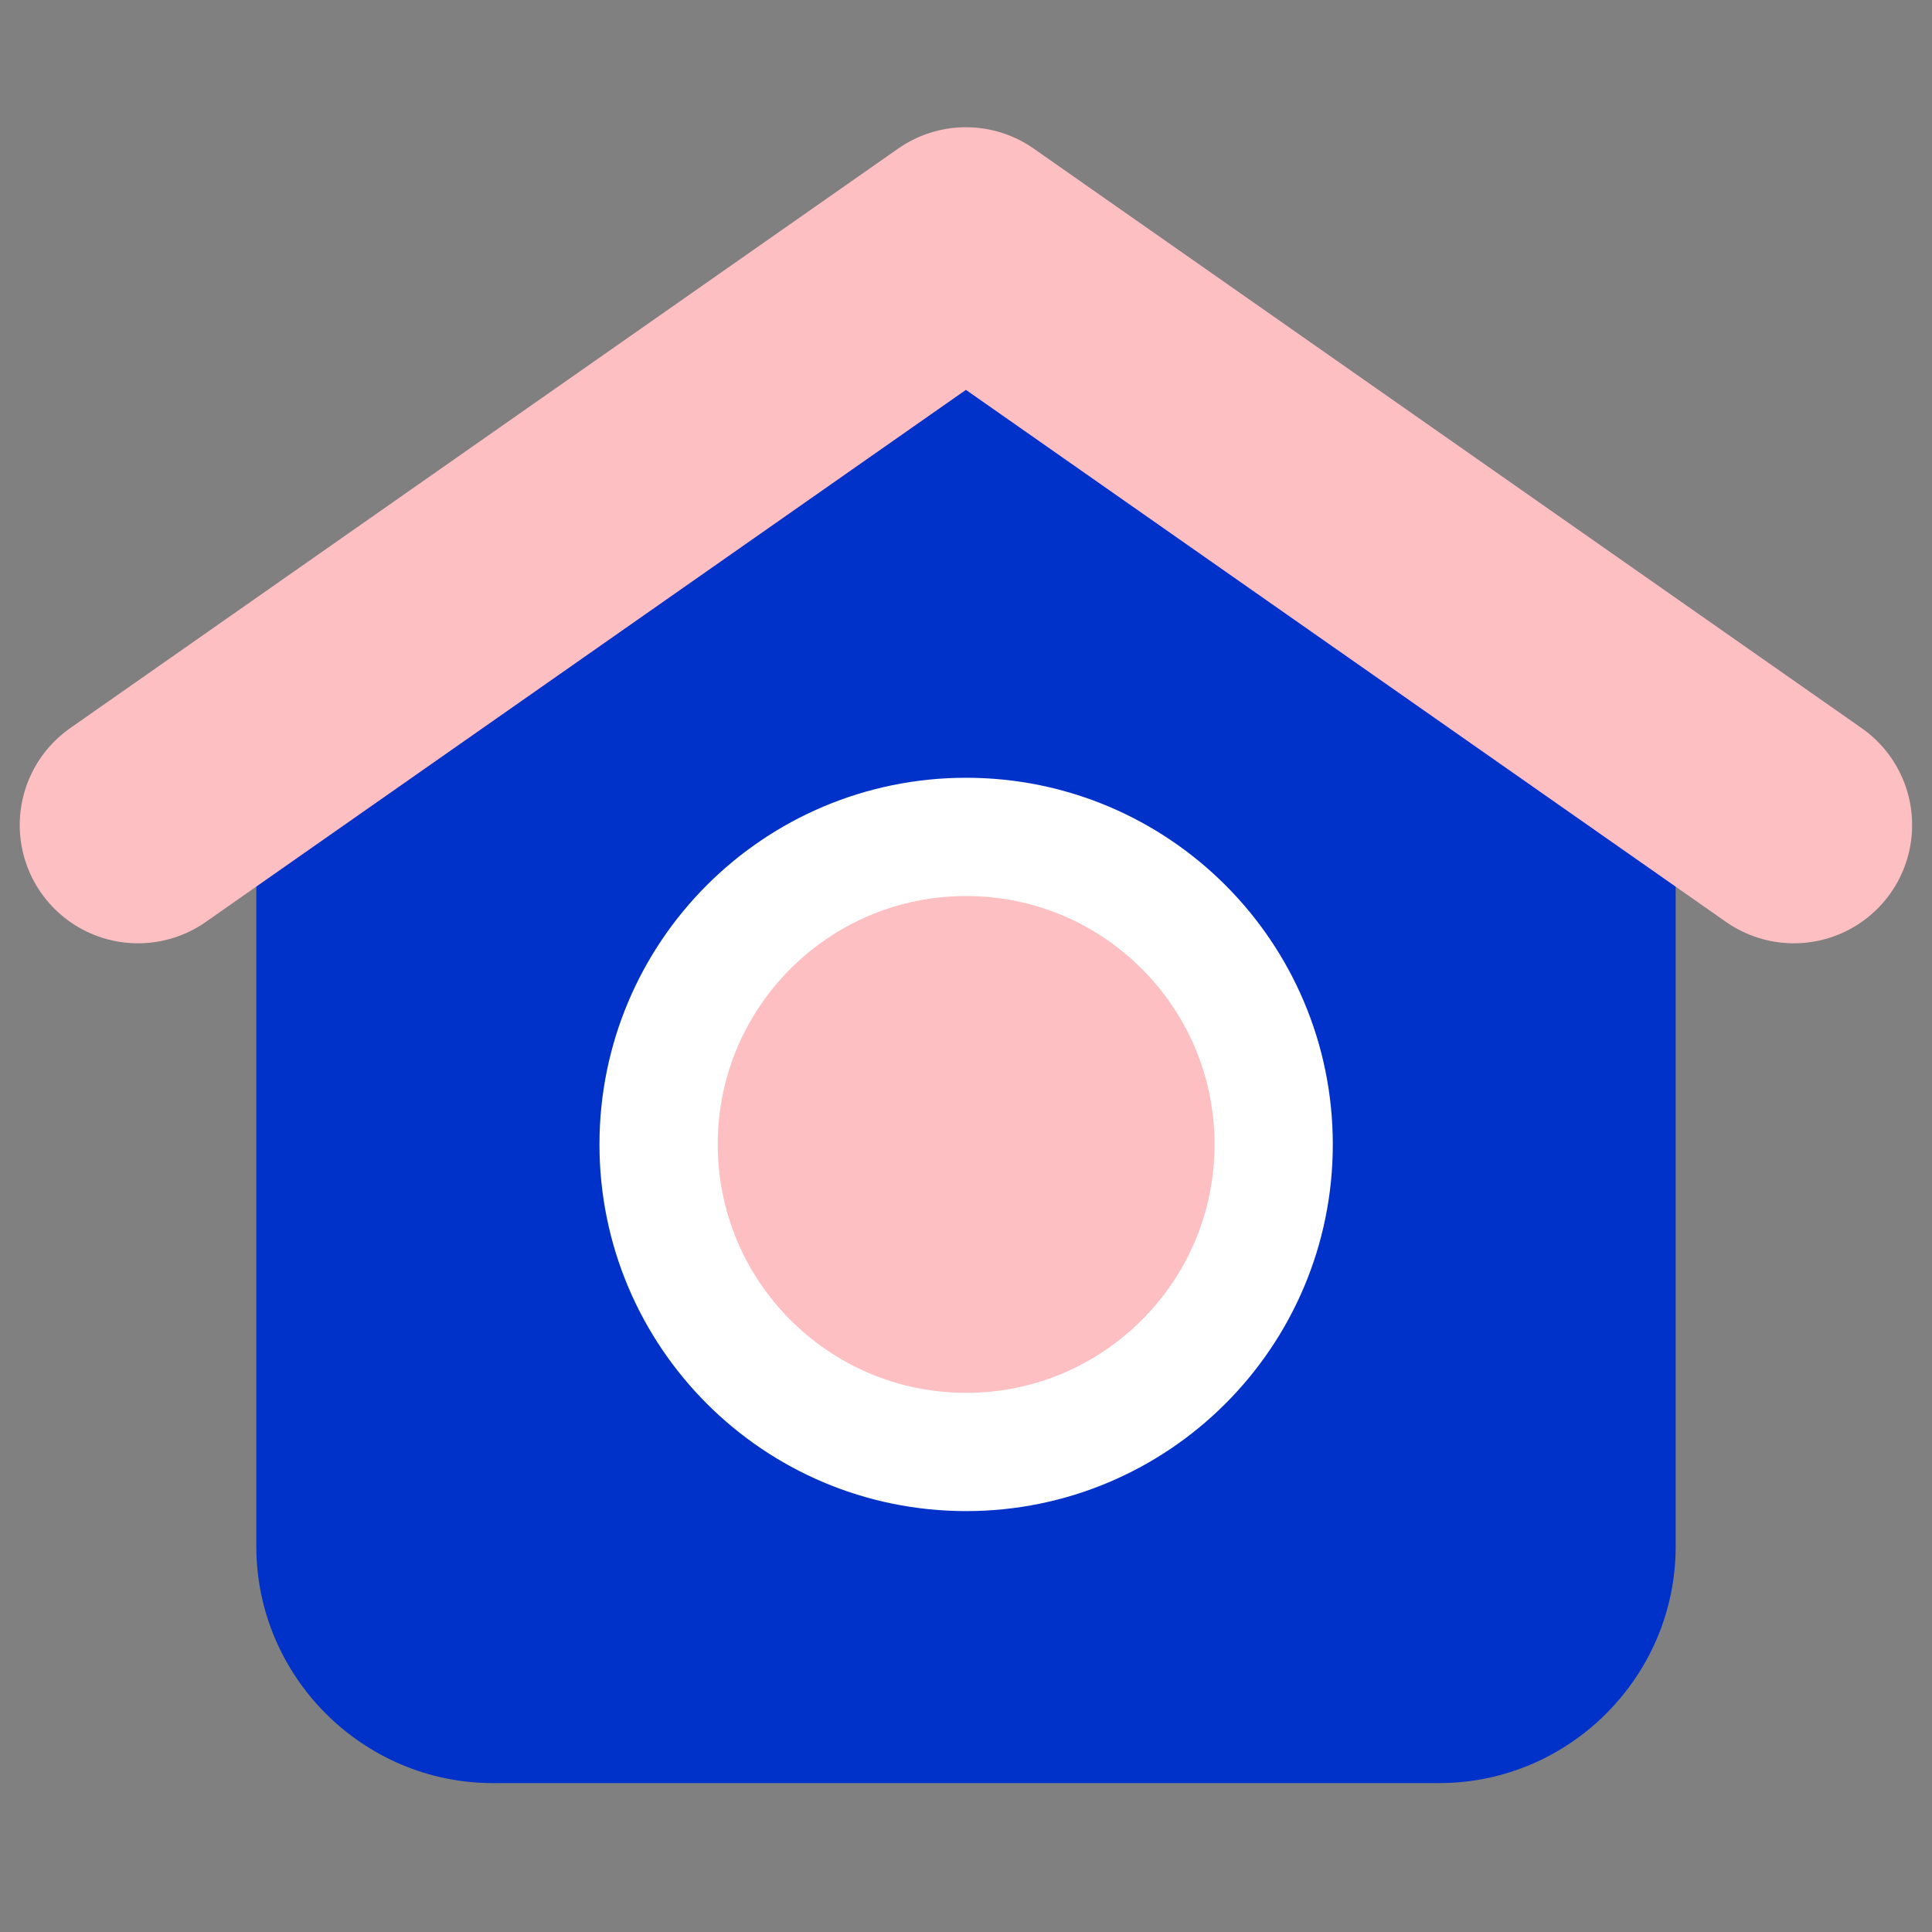 <svg width="28" height="28" viewBox="0 0 28 28" fill="none" xmlns="http://www.w3.org/2000/svg">
<rect x="0" y="0" width="28" height="28" fill="#808080" stroke="none"/>
<path d="M20.857 25.842H7.143C5.258 25.842 3.715 24.299 3.715 22.414V12.3C3.715 11.1 4.401 10.072 5.429 9.557L14 5.272L22.571 9.557C23.599 10.072 24.285 11.1 24.285 12.3V22.414C24.285 24.299 22.742 25.842 20.857 25.842Z" fill="#0032C9"/>
<path d="M2 11.957L13.999 3.558L25.998 11.957" stroke="#FEBFC2" stroke-width="3.428" stroke-miterlimit="10" stroke-linecap="round" stroke-linejoin="round"/>
<path d="M14.002 21.043C16.463 21.043 18.459 19.047 18.459 16.586C18.459 14.124 16.463 12.129 14.002 12.129C11.54 12.129 9.545 14.124 9.545 16.586C9.545 19.047 11.54 21.043 14.002 21.043Z" fill="#FEBFC2" stroke="white" stroke-width="1.714" stroke-miterlimit="10"/>
</svg>
